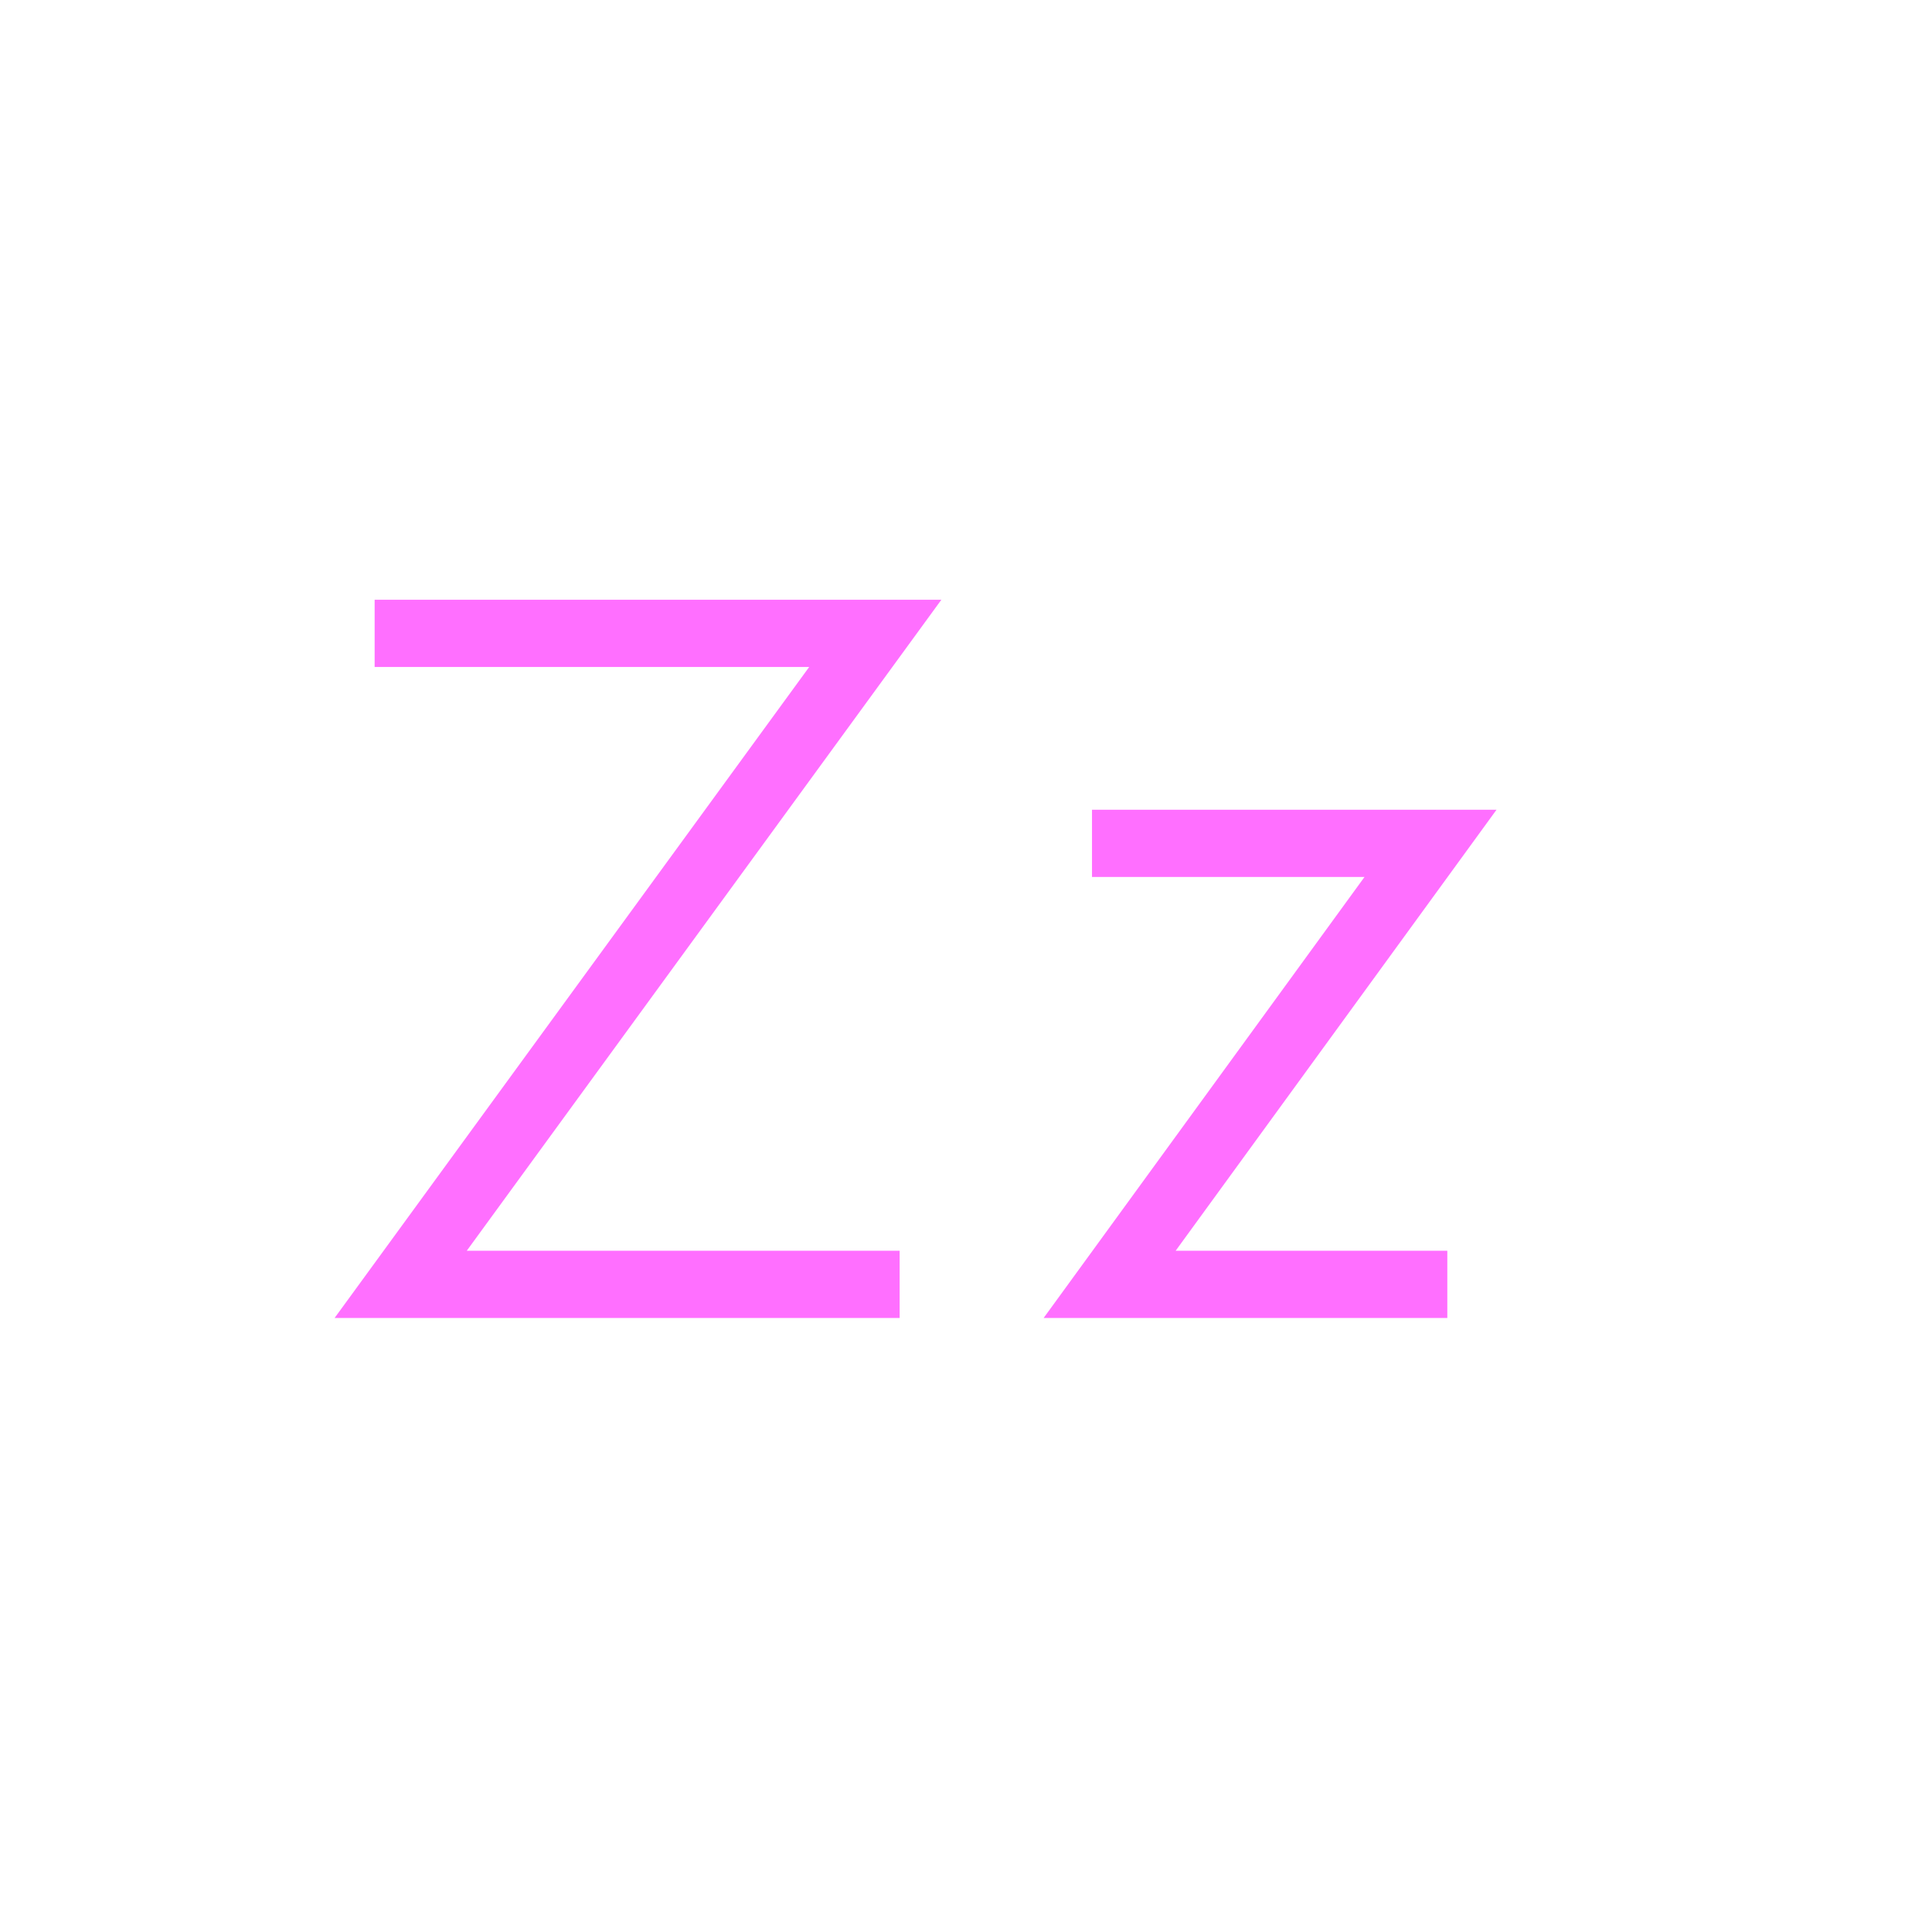 <?xml version="1.0" encoding="utf-8"?>
<!-- Generator: Adobe Illustrator 24.0.2, SVG Export Plug-In . SVG Version: 6.00 Build 0)  -->
<svg version="1.1" xmlns="http://www.w3.org/2000/svg" xmlns:xlink="http://www.w3.org/1999/xlink" x="0px" y="0px"
	 viewBox="0 0 230 230" style="enable-background:new 0 0 230 230;" xml:space="preserve">
<style type="text/css">
	.st0{fill:none;stroke:#FF6FFF;stroke-width:8;stroke-miterlimit:10;}
</style>
<g id="CapZ">
	<polyline id="CapZ1" class="st0" points="44.6,75.4 104.2,75.4 47.7,152.9 107.1,152.9 	"/>
</g>
<g id="LowZ">
	<polyline id="LowZ1" class="st0" points="130,100.4 170.3,100.4 132.1,152.9 172.3,152.9 	"/>
</g>
</svg>
